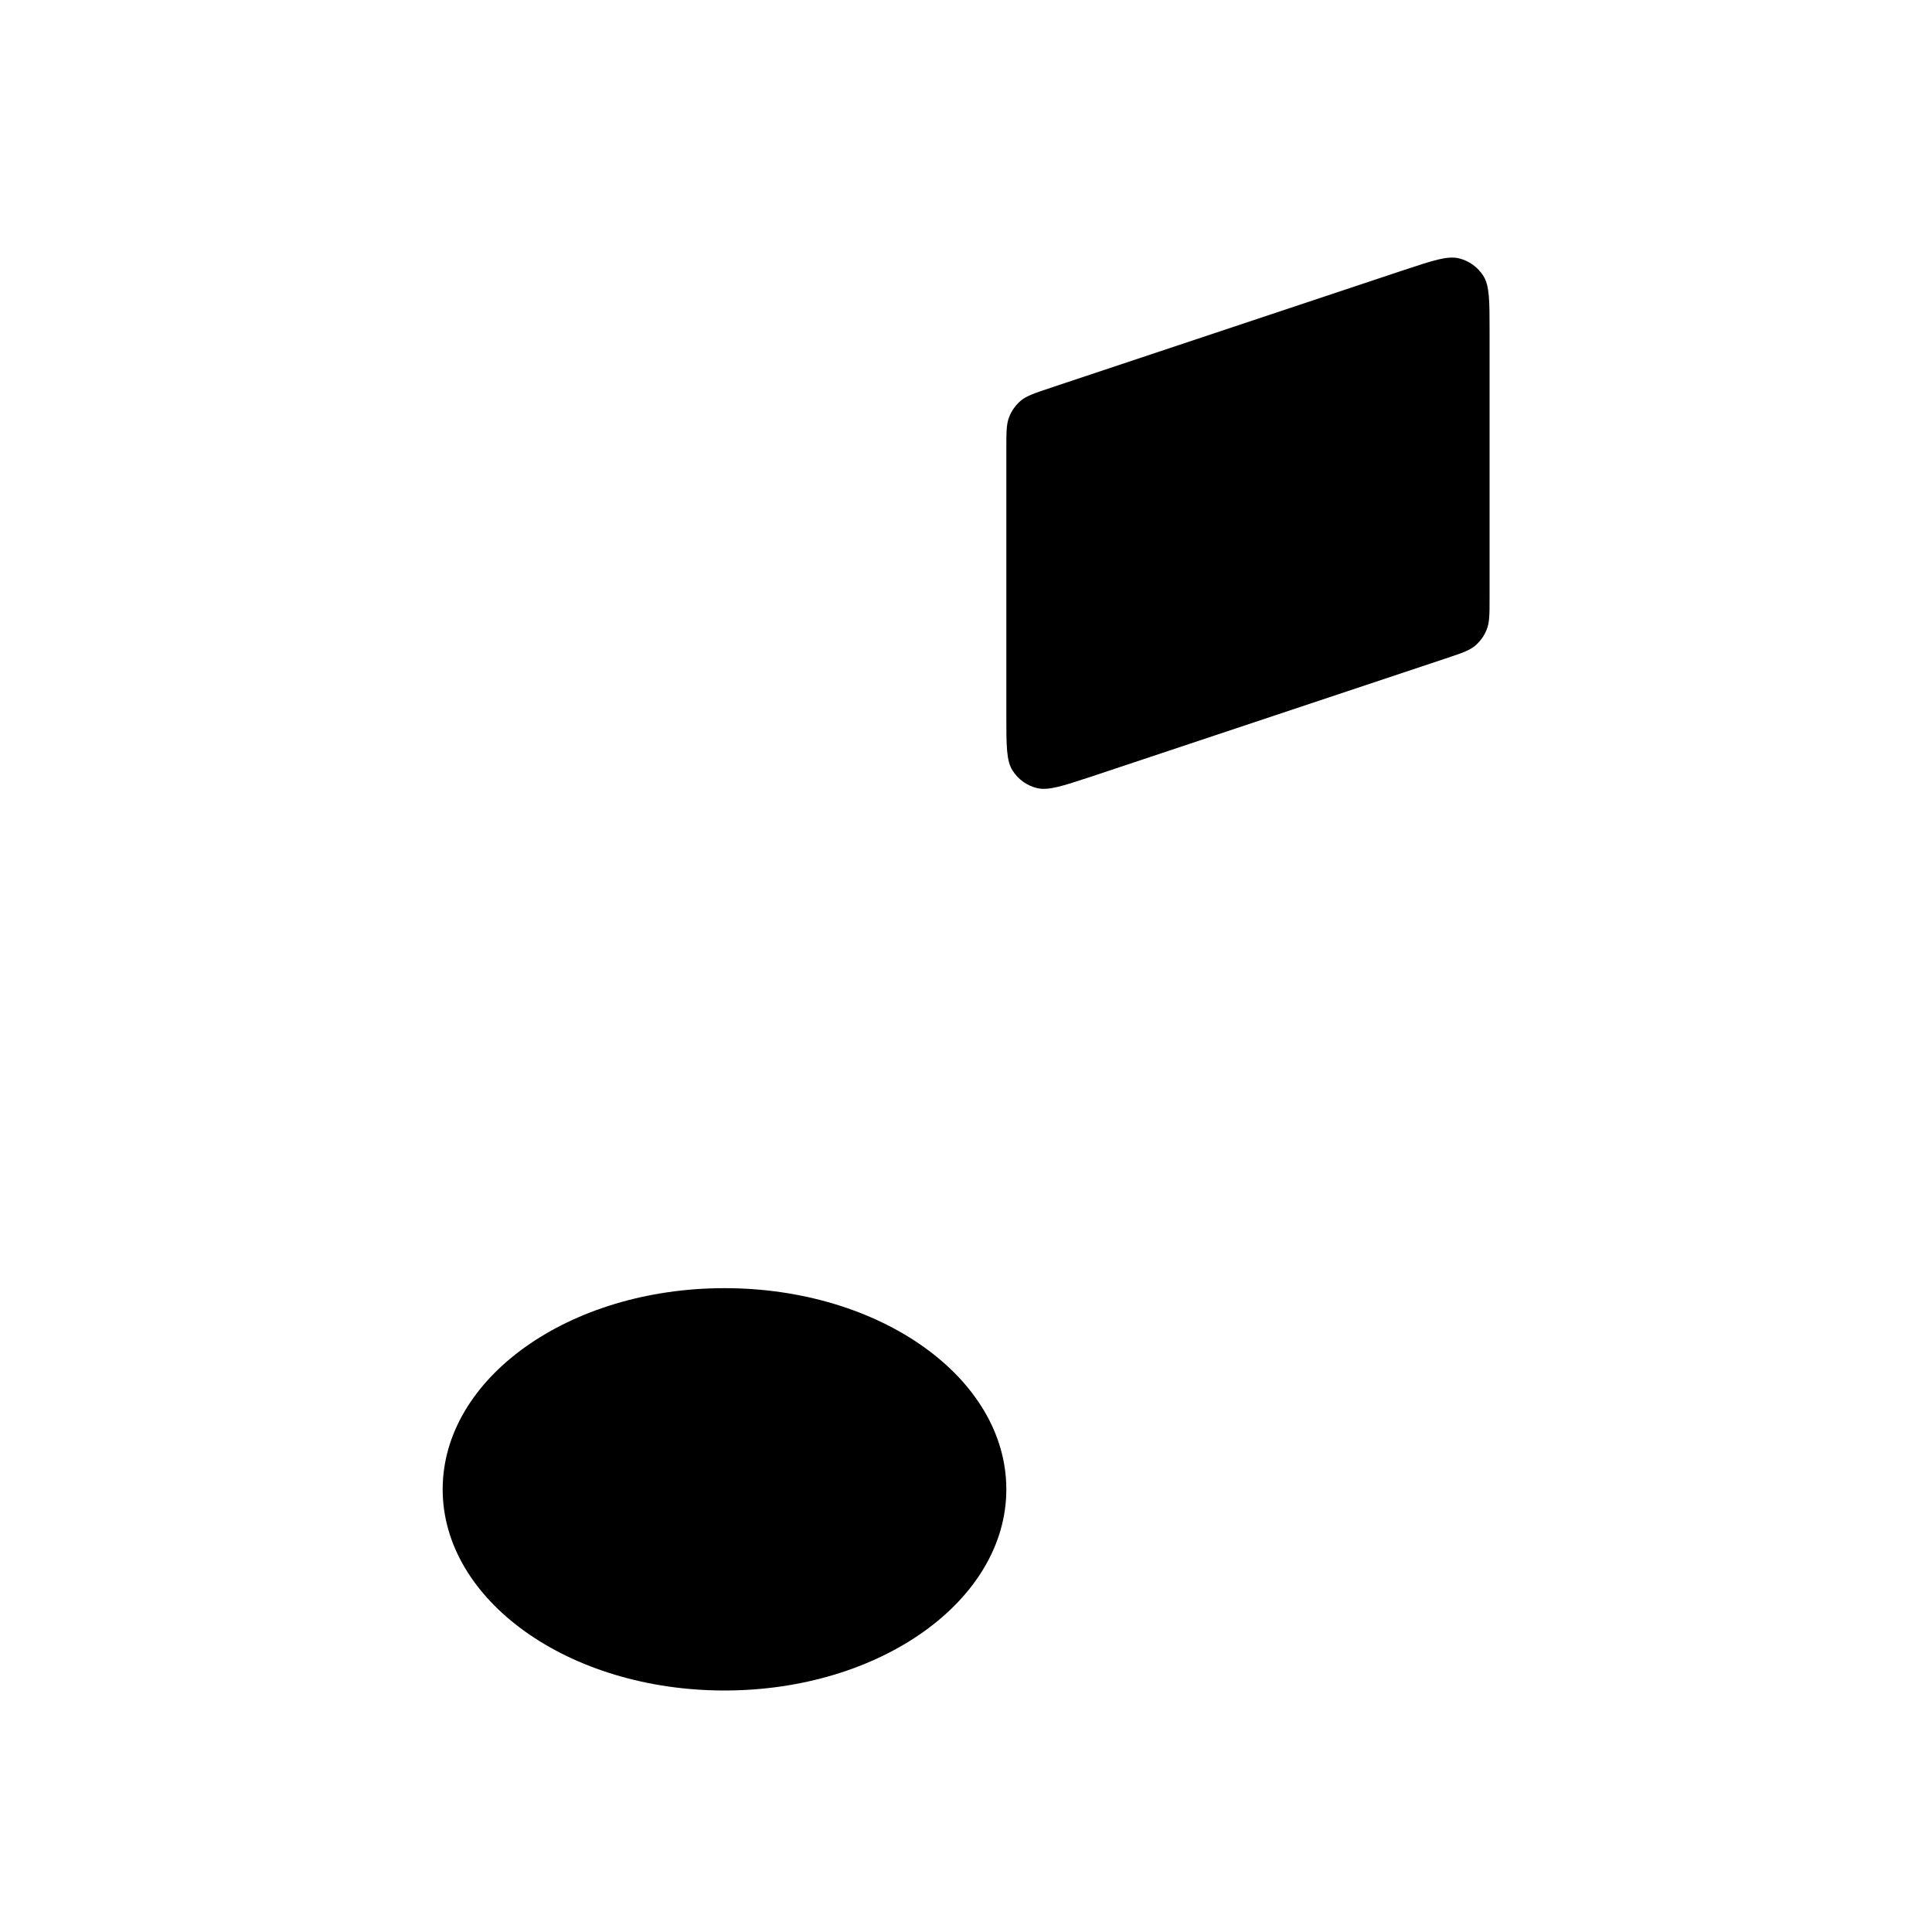 <?xml version="1.0" encoding="utf-8"?>
<!-- Generator: Adobe Illustrator 24.0.1, SVG Export Plug-In . SVG Version: 6.00 Build 0)  -->
<svg version="1.1" id="Calque_1" xmlns="http://www.w3.org/2000/svg" xmlns:xlink="http://www.w3.org/1999/xlink" x="0px" y="0px"
	 viewBox="0 0 800 800" style="enable-background:new 0 0 800 800;" xml:space="preserve">
<style type="text/css">
	.st0{stroke-width:50;stroke-linecap:round;stroke-linejoin:round;stroke-miterlimit:133.333;}
</style>
<path class="st0" d="M416.7,296.3v320.3 M416.7,296.3V185.9c0-6.9,0-10.4,1.2-13.3c1-2.6,2.7-4.9,4.8-6.7c2.4-2,5.7-3.1,12.3-5.3
	l146.7-48.9c11.8-3.9,17.8-5.9,22.5-4.7c4.1,1,7.7,3.6,10,7.2c2.6,4.1,2.6,10.3,2.6,22.8v110.4c0,6.9,0,10.4-1.2,13.3
	c-1,2.6-2.7,4.9-4.8,6.7c-2.4,2-5.7,3.1-12.3,5.3l-146.7,48.9c-11.9,3.9-17.8,5.9-22.5,4.7c-4.1-1-7.7-3.6-10-7.2
	C416.7,315.1,416.7,308.8,416.7,296.3z M416.7,616.7c0,46-52.2,83.3-116.7,83.3s-116.7-37.3-116.7-83.3c0-46,52.2-83.3,116.7-83.3
	S416.7,570.6,416.7,616.7z"/>
</svg>
